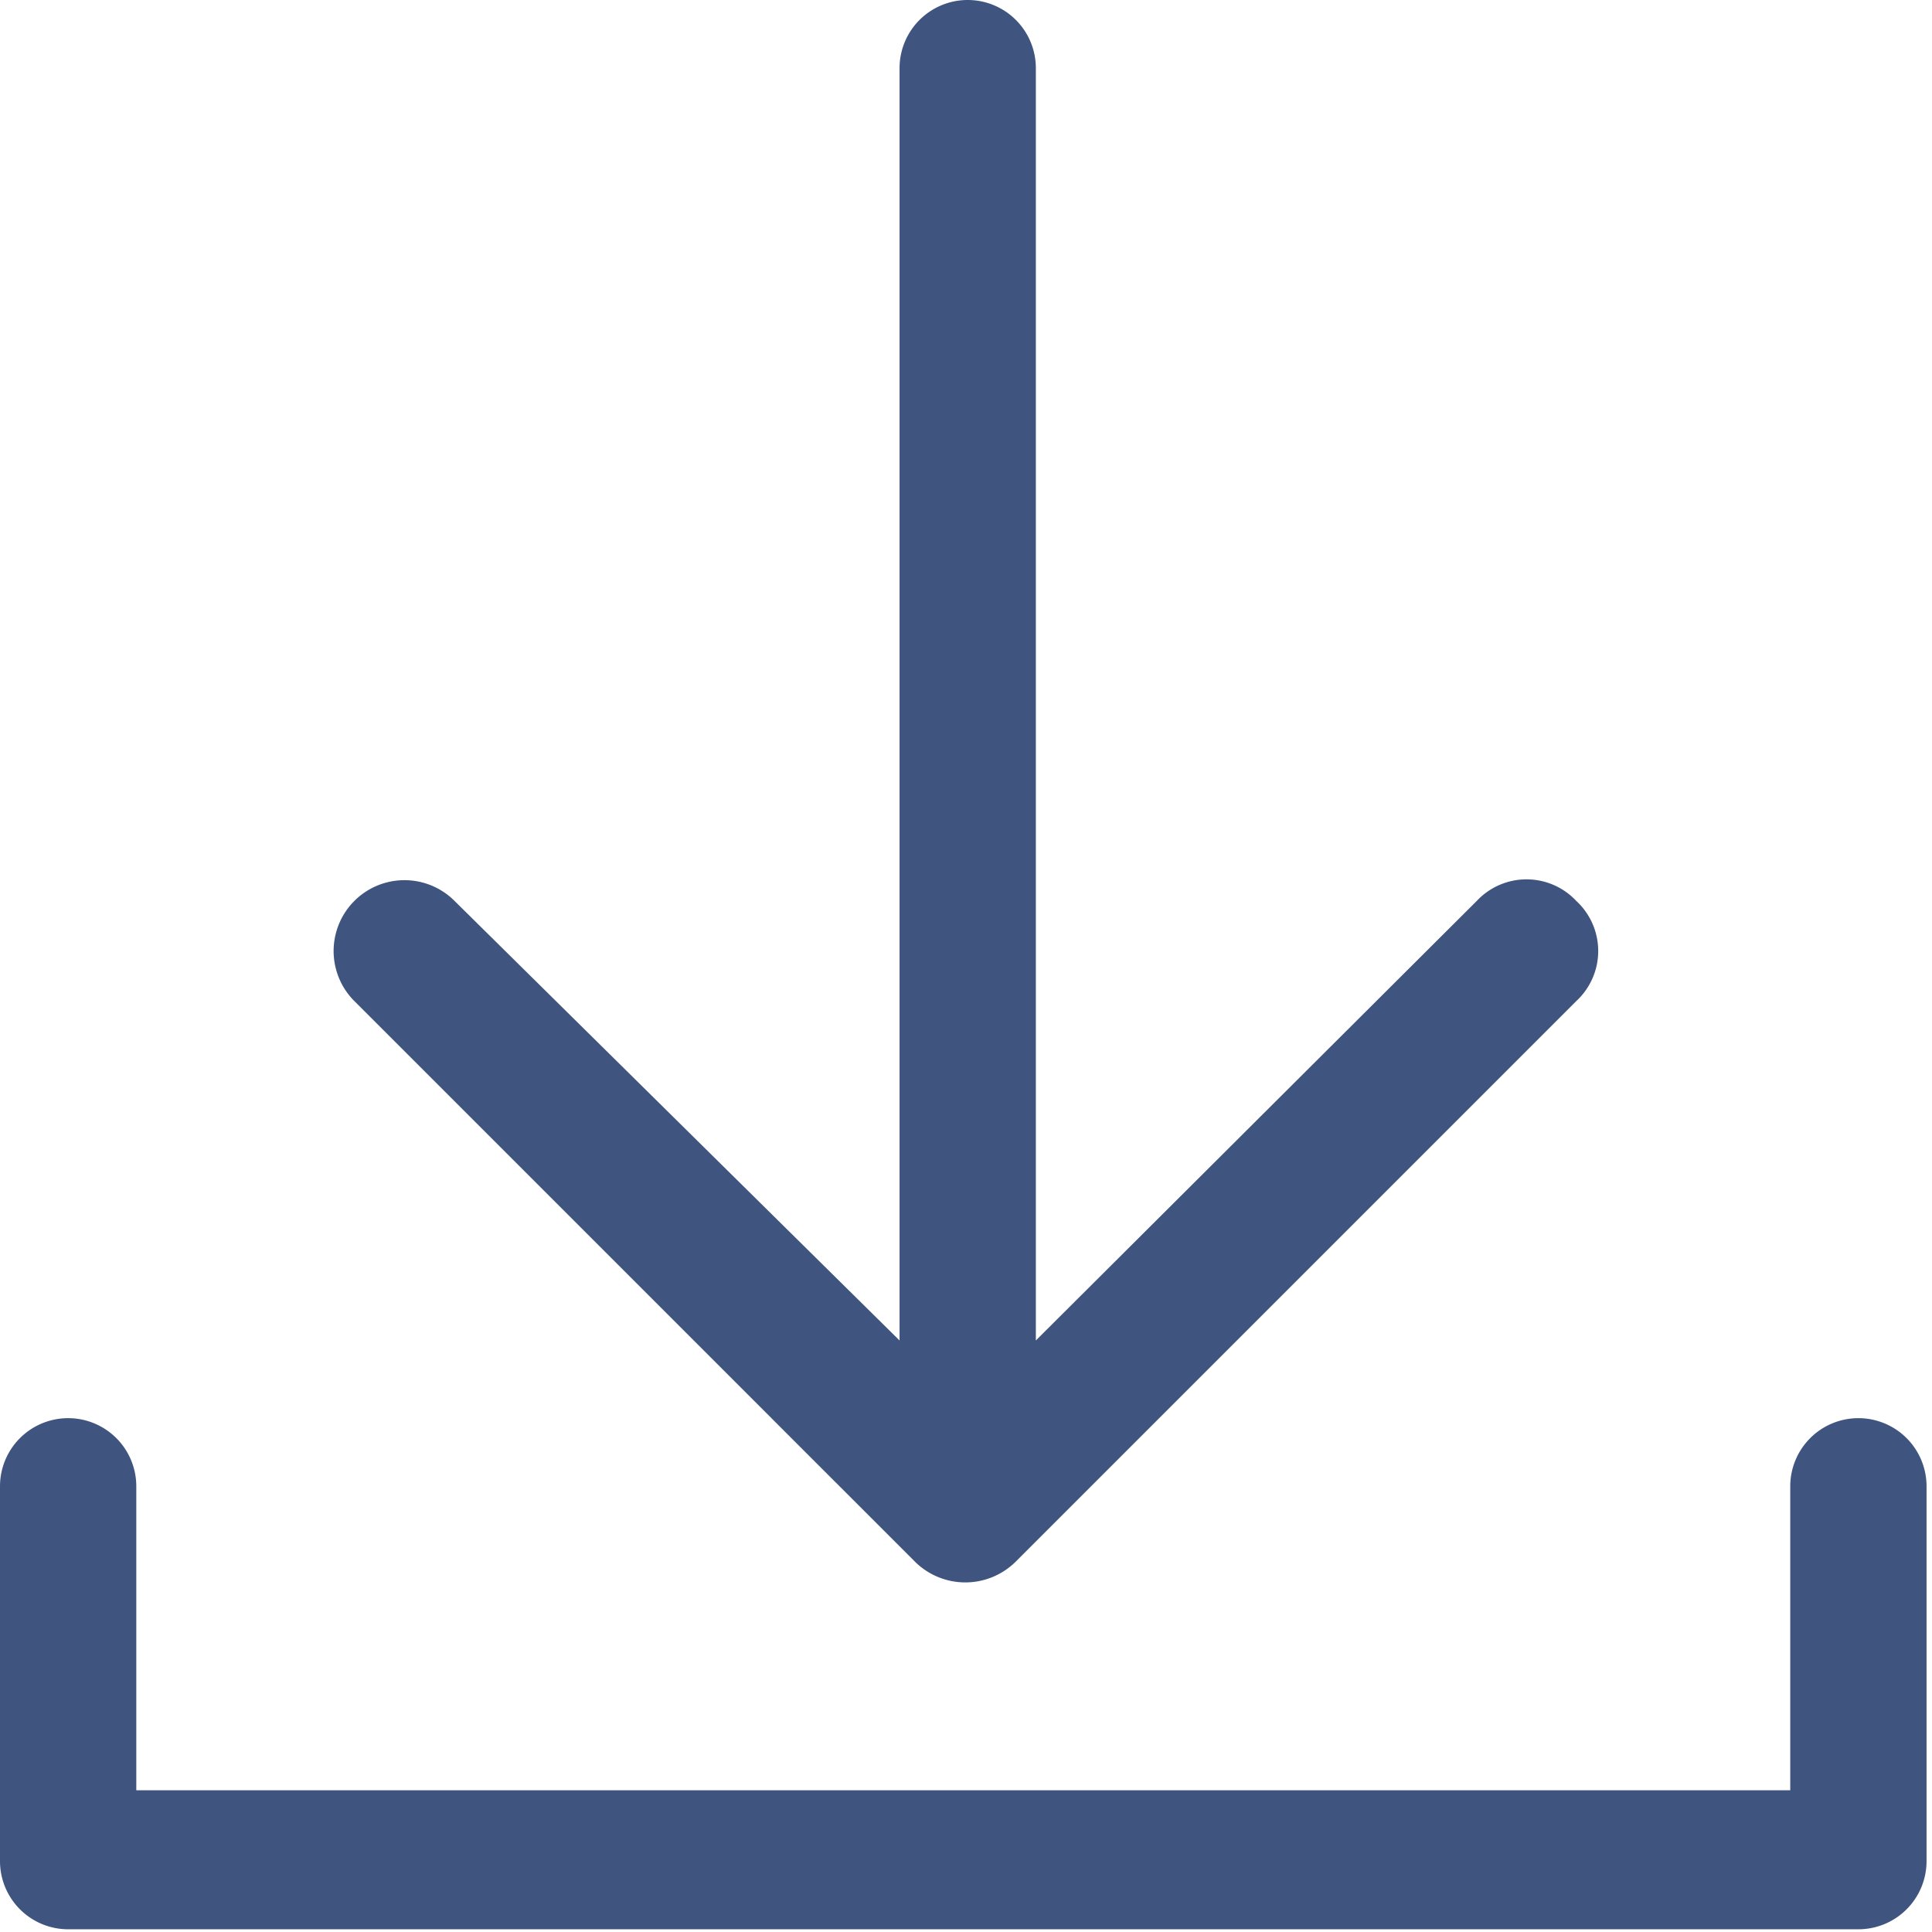 <svg id="Download" xmlns="http://www.w3.org/2000/svg" viewBox="0 0 28.35 28.35"><defs><style>.cls-1{fill:#3f547f;}</style></defs><title>download</title><path class="cls-1" d="M23.13,14.69a1,1,0,0,0,0-1.47,1,1,0,0,0-1.46,0L15.2,19.67V1a1,1,0,0,0-1-1,1,1,0,0,0-1,1V19.67L6.67,13.22A1,1,0,0,0,5.2,14.69l8.23,8.23a1.05,1.05,0,0,0,1.47,0Zm3.14,7.12a1,1,0,0,1,1-1,1,1,0,0,1,1,1v5.5a1,1,0,0,1-1,1H1a1,1,0,0,1-1-1v-5.5a1,1,0,0,1,1-1,1,1,0,0,1,1,1v4.46H26.27Zm0,0"/></svg>